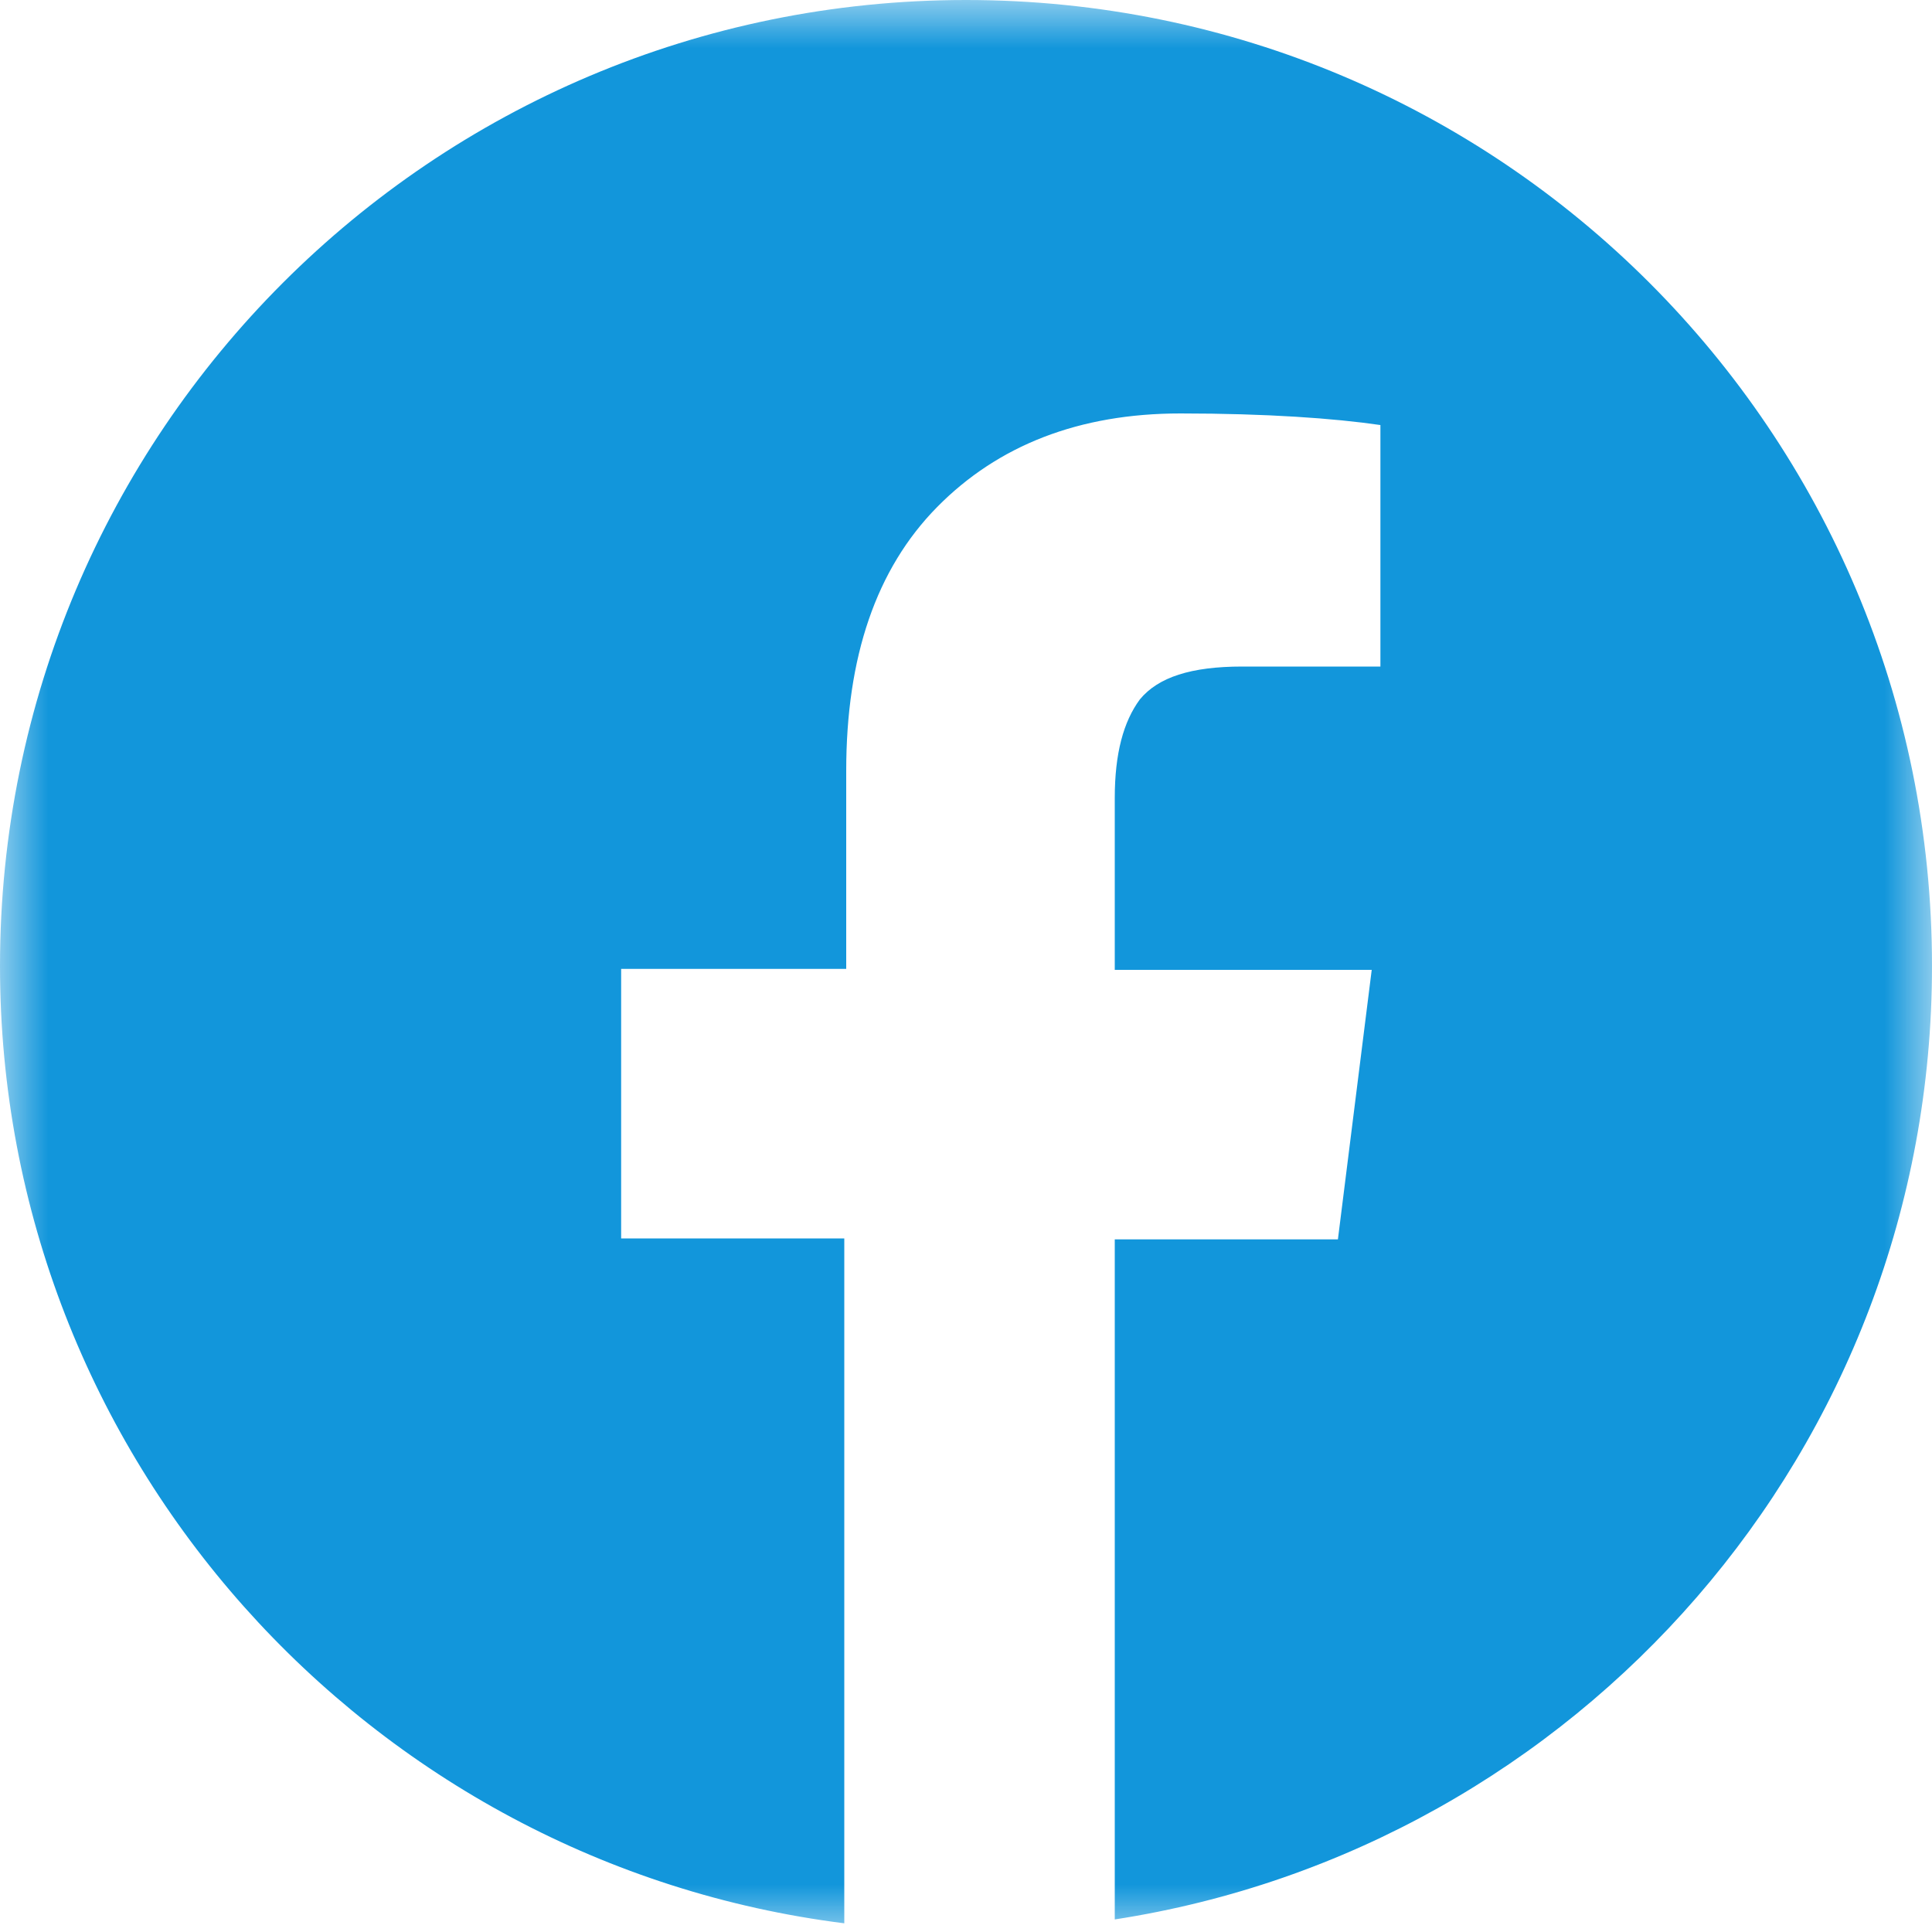 <svg xmlns="http://www.w3.org/2000/svg" xmlns:xlink="http://www.w3.org/1999/xlink" width="20" height="20" viewBox="0 0 20 20" fill="none"><defs><rect id="path_0" x="0" y="0" width="20" height="20" /></defs><g opacity="1" transform="translate(0 0)  rotate(0 10 10)"><mask id="bg-mask-0" fill="white"><use xlink:href="#path_0"></use></mask><g mask="url(#bg-mask-0)" ><g opacity="1" transform="translate(0 0)  rotate(0 10 10)"><path id="path 1" fill-rule="evenodd" style="fill:#1296DB" transform="translate(0 0)  rotate(0 10 9.953)" opacity="1" d="M20,10C20,4.47 15.53,0 10,0C4.47,0 0,4.48 0,10C0,15.09 3.82,19.29 8.74,19.91L8.74,12.82L6.43,12.82L6.43,10.03L8.76,10.03L8.76,7.98C8.76,6.8 9.07,5.89 9.7,5.25C10.33,4.61 11.17,4.28 12.22,4.28C13.11,4.28 13.81,4.33 14.29,4.4L14.29,6.9L12.86,6.9C12.33,6.9 11.99,7.01 11.8,7.24C11.63,7.47 11.54,7.8 11.54,8.26L11.54,10.04L14.2,10.04L13.85,12.83L11.54,12.83L11.54,19.87C16.33,19.13 20,15 20,10Z " /><path id="path 2"  style="fill:#1296DB" transform="translate(9.99 20)  rotate(0 0.01 0.01)" opacity="1" d="" /></g></g></g></svg>
